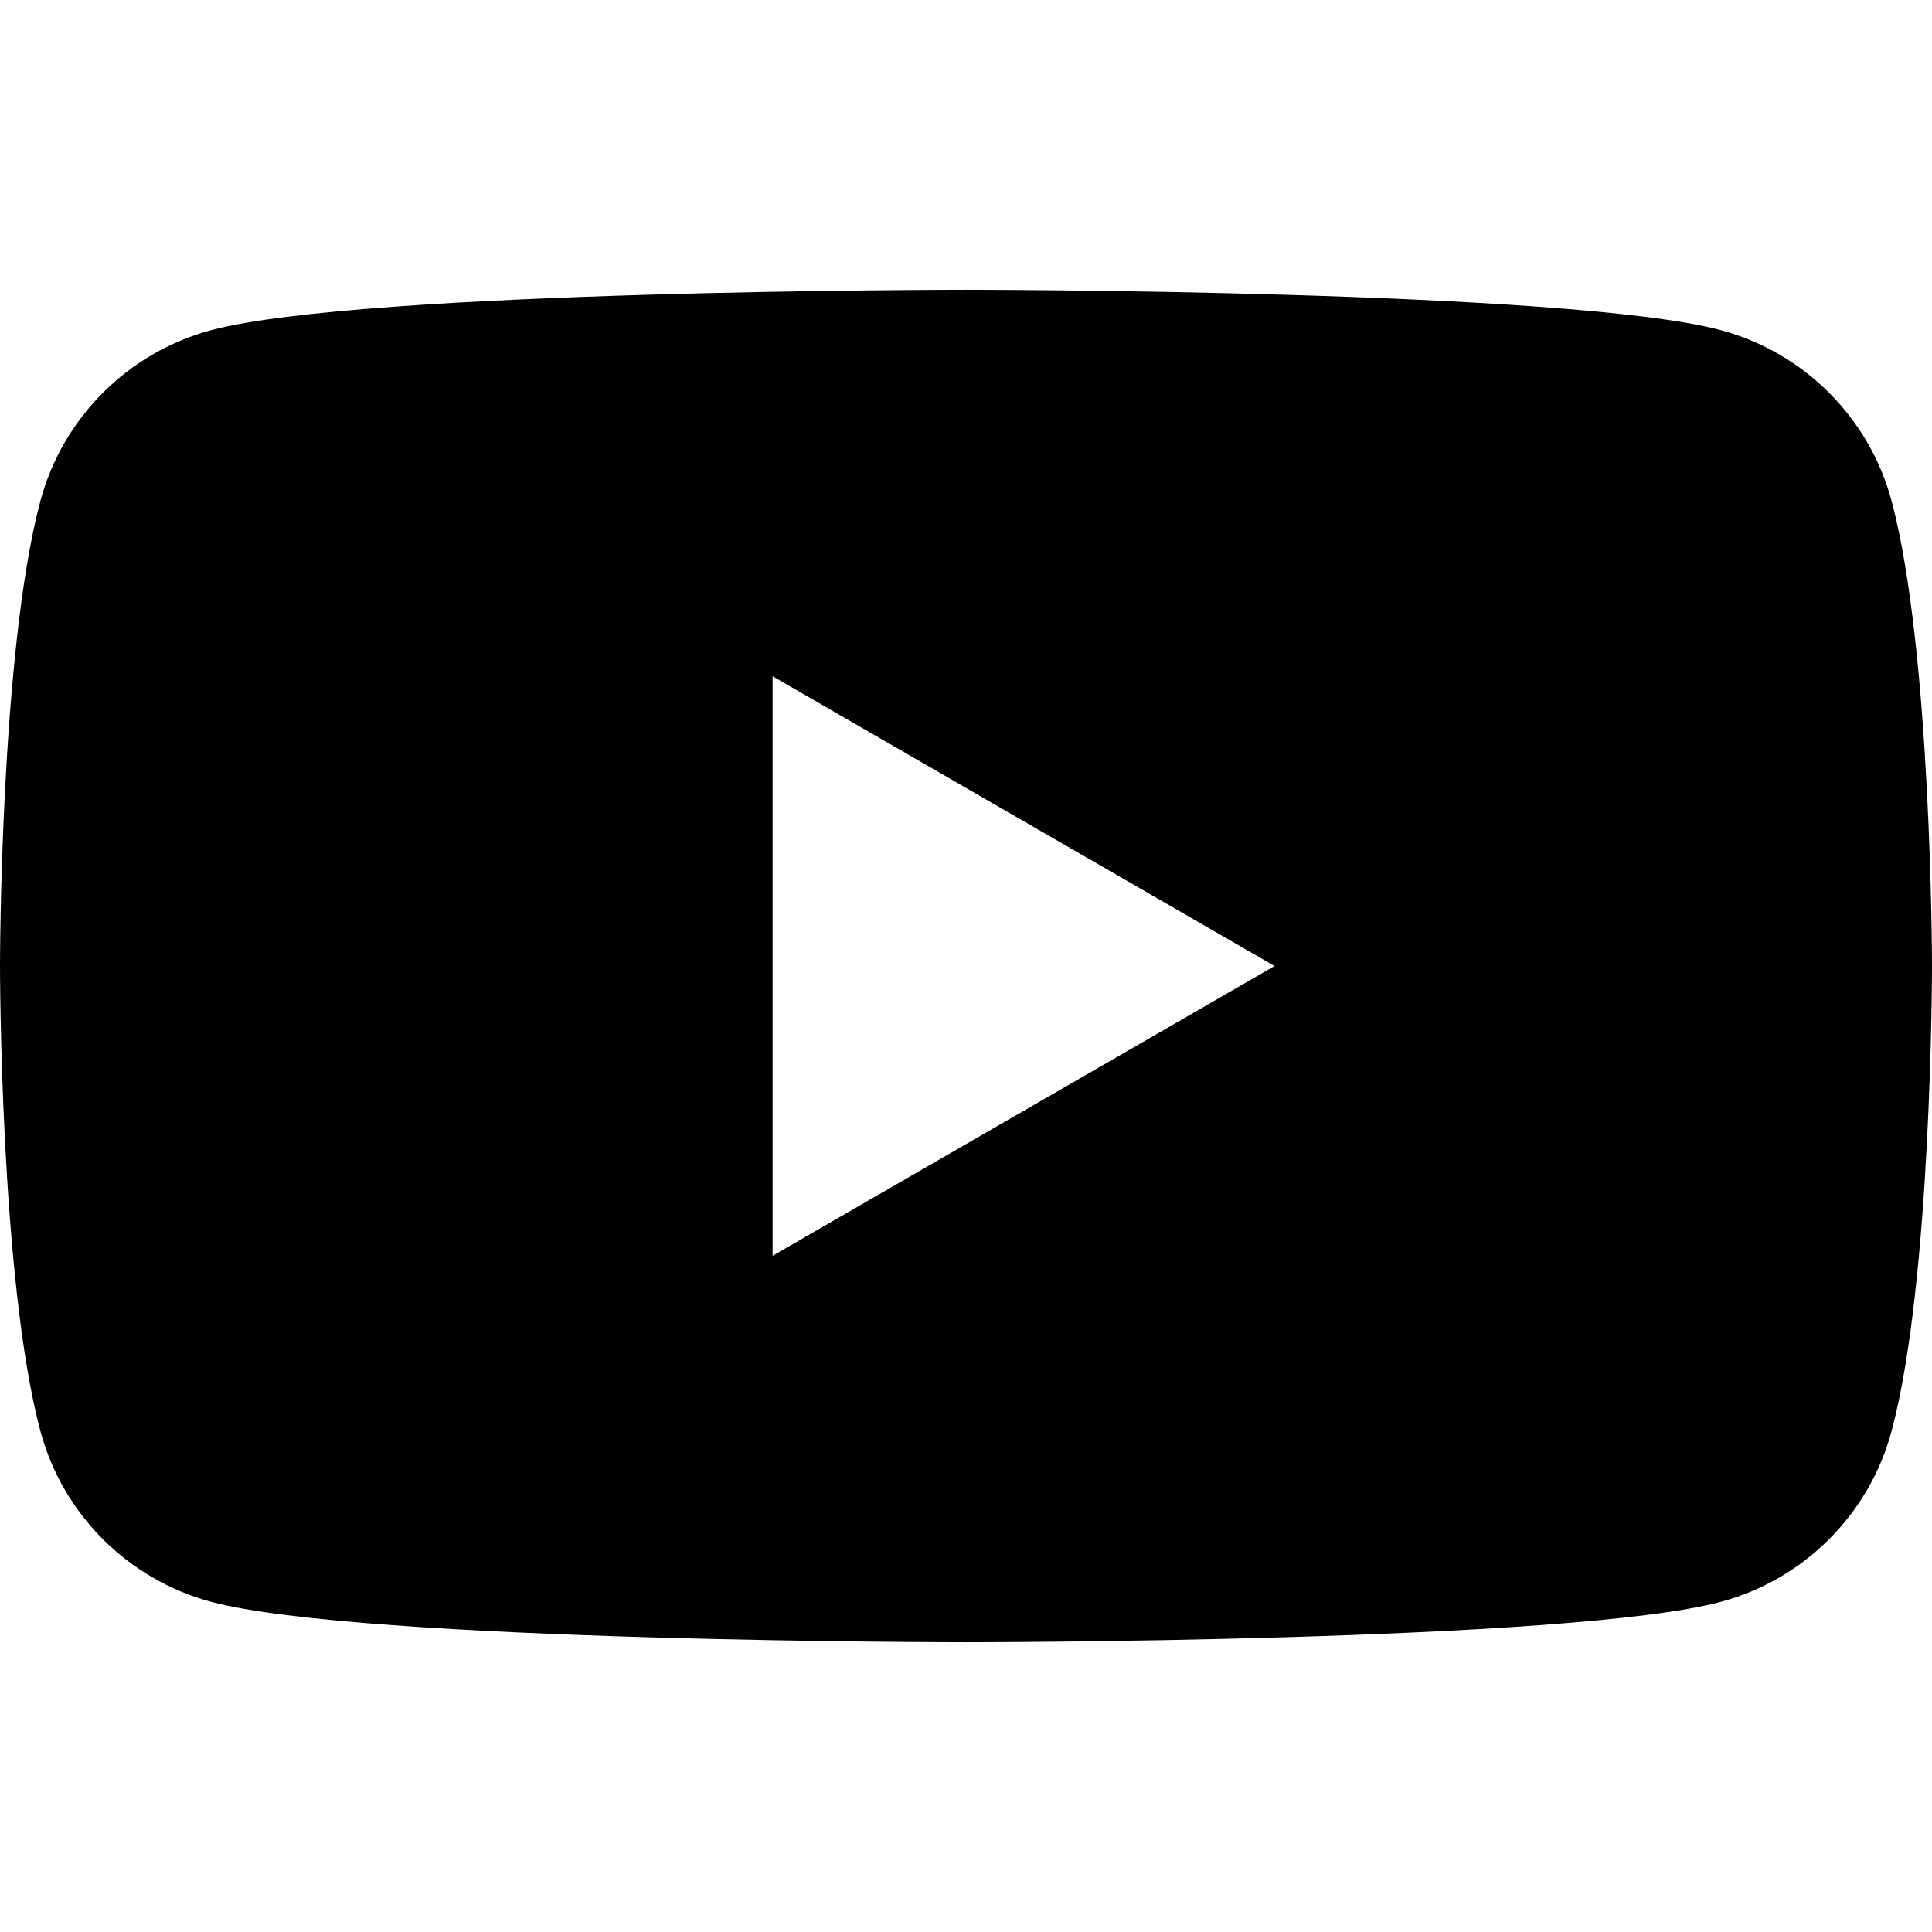 <?xml version="1.0" encoding="UTF-8" standalone="no"?>
<svg
   id="icons"
   viewBox="0 0 512 512"
   version="1.1"
   sodipodi:docname="youtube.svg"
   inkscape:version="1.4 (e7c3feb100, 2024-10-09)"
   xml:space="preserve"
   xmlns:inkscape="http://www.inkscape.org/namespaces/inkscape"
   xmlns:sodipodi="http://sodipodi.sourceforge.net/DTD/sodipodi-0.dtd"
   xmlns="http://www.w3.org/2000/svg"
   xmlns:svg="http://www.w3.org/2000/svg"><defs
     id="defs1" /><sodipodi:namedview
     id="namedview1"
     pagecolor="#ffffff"
     bordercolor="#000000"
     borderopacity="0.25"
     inkscape:showpageshadow="2"
     inkscape:pageopacity="0.0"
     inkscape:pagecheckerboard="0"
     inkscape:deskcolor="#d1d1d1"
     inkscape:zoom="1.12"
     inkscape:cx="115.625"
     inkscape:cy="191.51786"
     inkscape:window-width="1920"
     inkscape:window-height="1080"
     inkscape:window-x="0"
     inkscape:window-y="0"
     inkscape:window-maximized="1"
     inkscape:current-layer="icons" /><path
     id="path1-3"
     style="stroke-width:17.921"
     class="style-scope yt-icon"
     d="m 256,76.792 c 0,0 -160.116,-2.2e-4 -200.029,10.705 C 33.928,93.398 16.606,110.72 10.705,132.763 -2.1385557e-4,172.676 0,255.999 0,255.999 c 0,0 -2.1385557e-4,83.325 10.705,123.238 5.901,22.043 23.223,39.364 45.266,45.264 C 95.884,435.207 256,435.208 256,435.208 c 0,0 160.116,-0.001 200.027,-10.707 22.043,-5.9 39.368,-23.221 45.268,-45.264 C 512.001,339.324 512,255.999 512,255.999 c 0,0 -0.042,-83.323 -10.705,-123.236 C 495.395,110.72 478.07,93.398 456.027,87.497 416.116,76.792 256,76.792 256,76.792 Z M 204.75,179.214 337.766,256.007 204.75,332.798 Z" /></svg>
